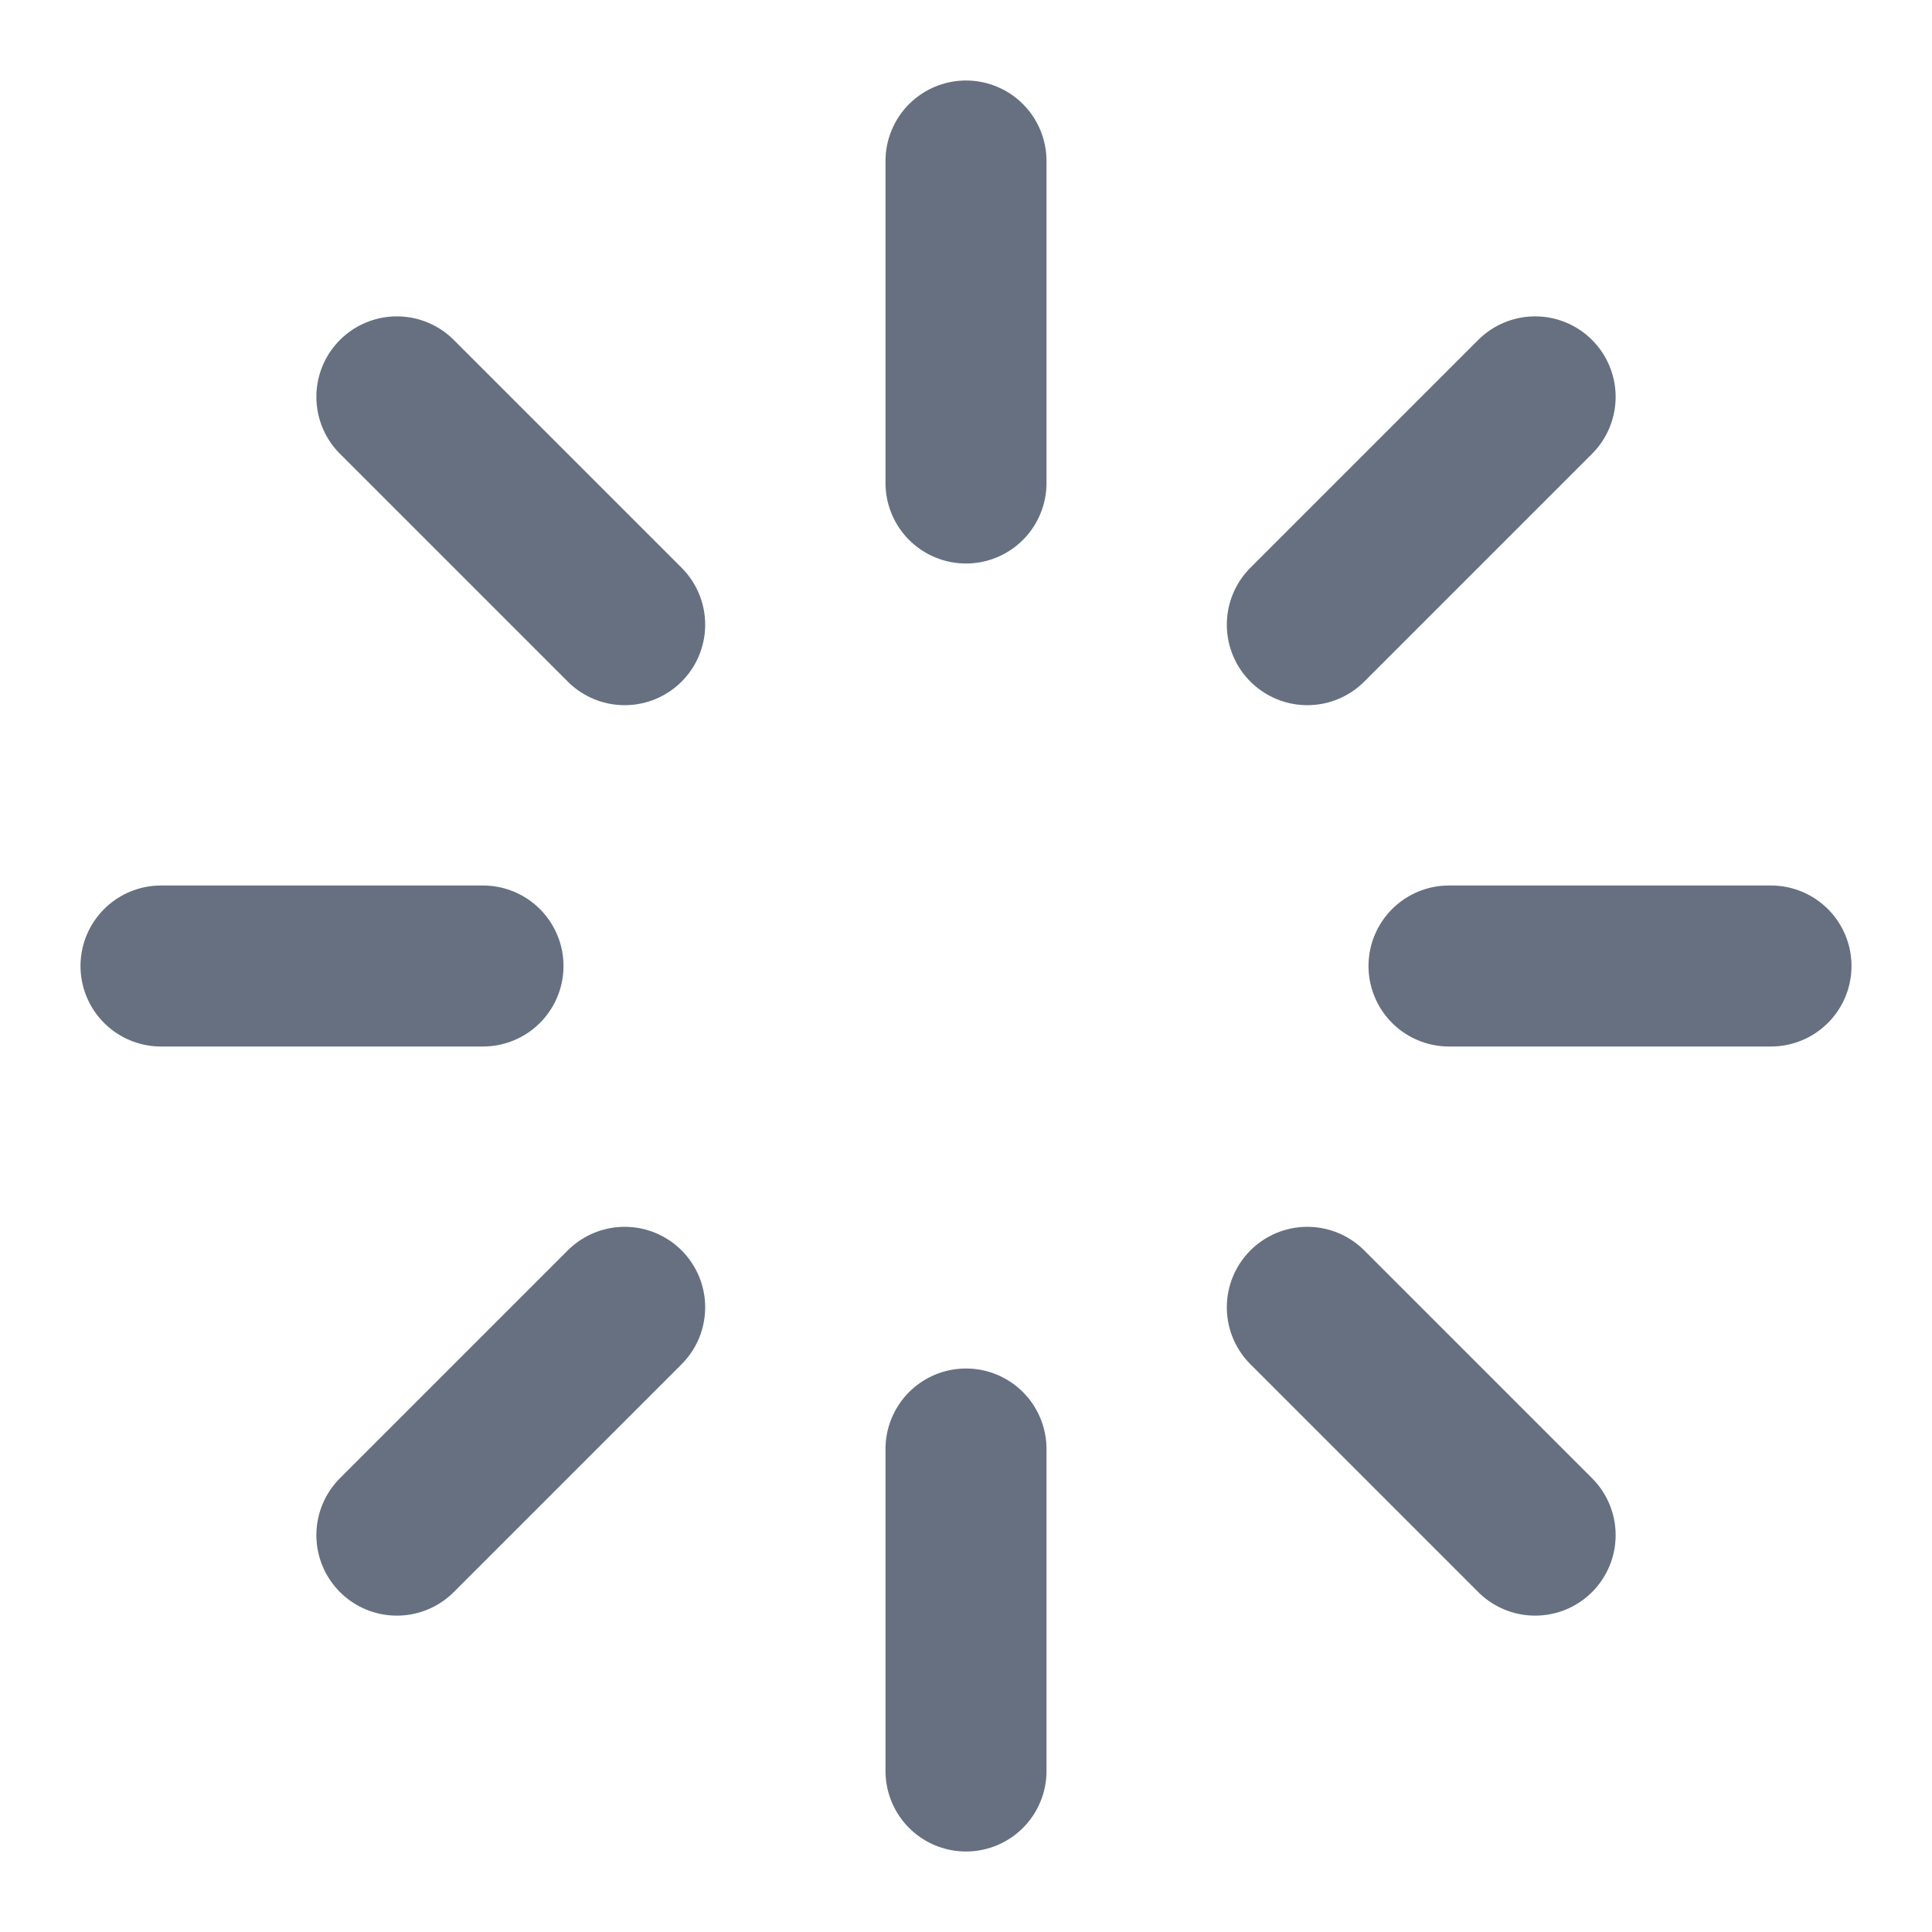 <svg width="24" height="24" viewBox="0 0 24 24" fill="none" xmlns="http://www.w3.org/2000/svg">
<path d="M12 2V6" stroke="#667080" stroke-width="2" stroke-linecap="round" stroke-linejoin="round"/>
<path d="M12 18V22" stroke="#667080" stroke-width="2" stroke-linecap="round" stroke-linejoin="round"/>
<path d="M4.93 4.93L7.76 7.76" stroke="#667080" stroke-width="2" stroke-linecap="round" stroke-linejoin="round"/>
<path d="M16.24 16.24L19.07 19.07" stroke="#667080" stroke-width="2" stroke-linecap="round" stroke-linejoin="round"/>
<path d="M2 12H6" stroke="#667080" stroke-width="2" stroke-linecap="round" stroke-linejoin="round"/>
<path d="M18 12H22" stroke="#667080" stroke-width="2" stroke-linecap="round" stroke-linejoin="round"/>
<path d="M4.93 19.07L7.76 16.24" stroke="#667080" stroke-width="2" stroke-linecap="round" stroke-linejoin="round"/>
<path d="M16.24 7.76L19.07 4.93" stroke="#667080" stroke-width="2" stroke-linecap="round" stroke-linejoin="round"/>
</svg>
